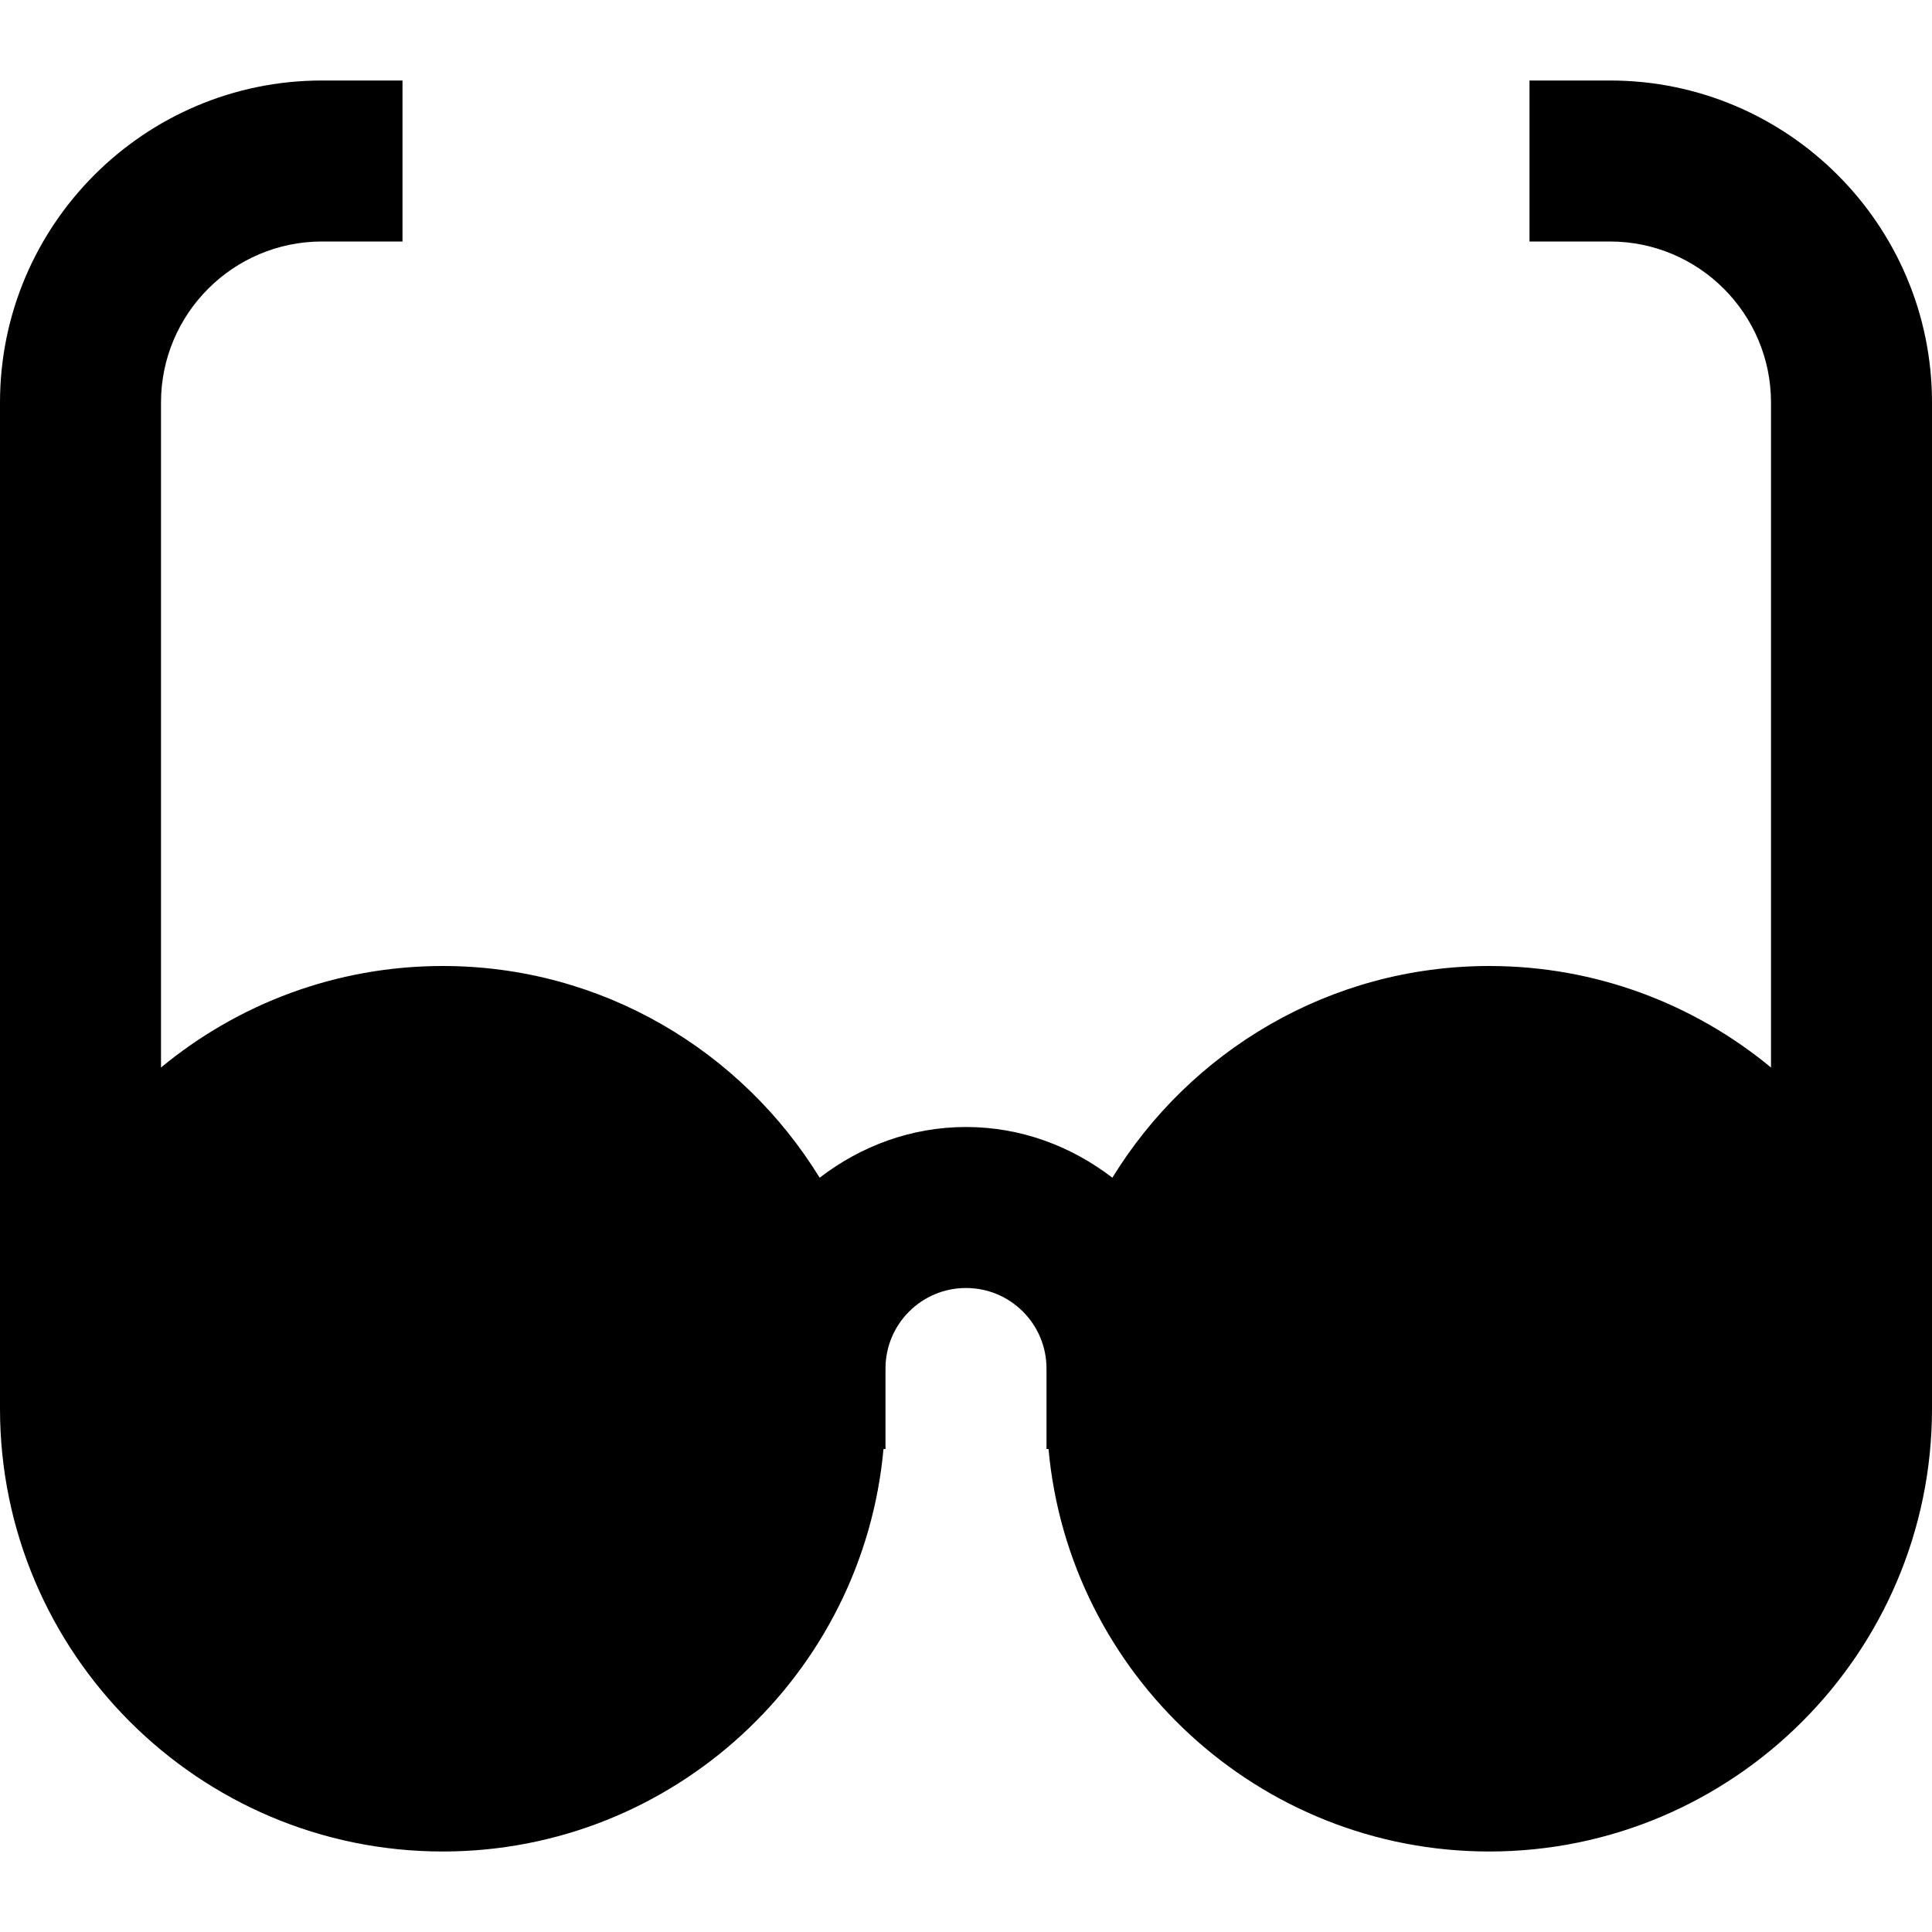 <svg id="nc_icon" version="1.1" xmlns="http://www.w3.org/2000/svg" xmlns:xlink="http://www.w3.org/1999/xlink" x="0px" y="0px" viewBox="0 0 24 24" xml:space="preserve" ><g class="nc-icon-wrapper" fill="currentColor"><path fill="currentColor" d="M20,1h-1v2h1c1.103,0,2,0.897,2,2v8.261C21.048,12.474,19.828,12,18.5,12c-1.98,0-3.714,1.055-4.682,2.63 C13.312,14.241,12.686,14,12,14s-1.312,0.241-1.818,0.63C9.214,13.055,7.48,12,5.5,12c-1.328,0-2.548,0.474-3.5,1.261V5 c0-1.103,0.897-2,2-2h1V1H4C1.794,1,0,2.794,0,5v12.5C0,20.532,2.468,23,5.5,23c2.863,0,5.221-2.201,5.475-5H11v-1 c0-0.552,0.448-1,1-1s1,0.448,1,1v1h0.025c0.254,2.799,2.611,5,5.475,5c3.032,0,5.5-2.468,5.5-5.5V5C24,2.794,22.206,1,20,1z"></path></g></svg>